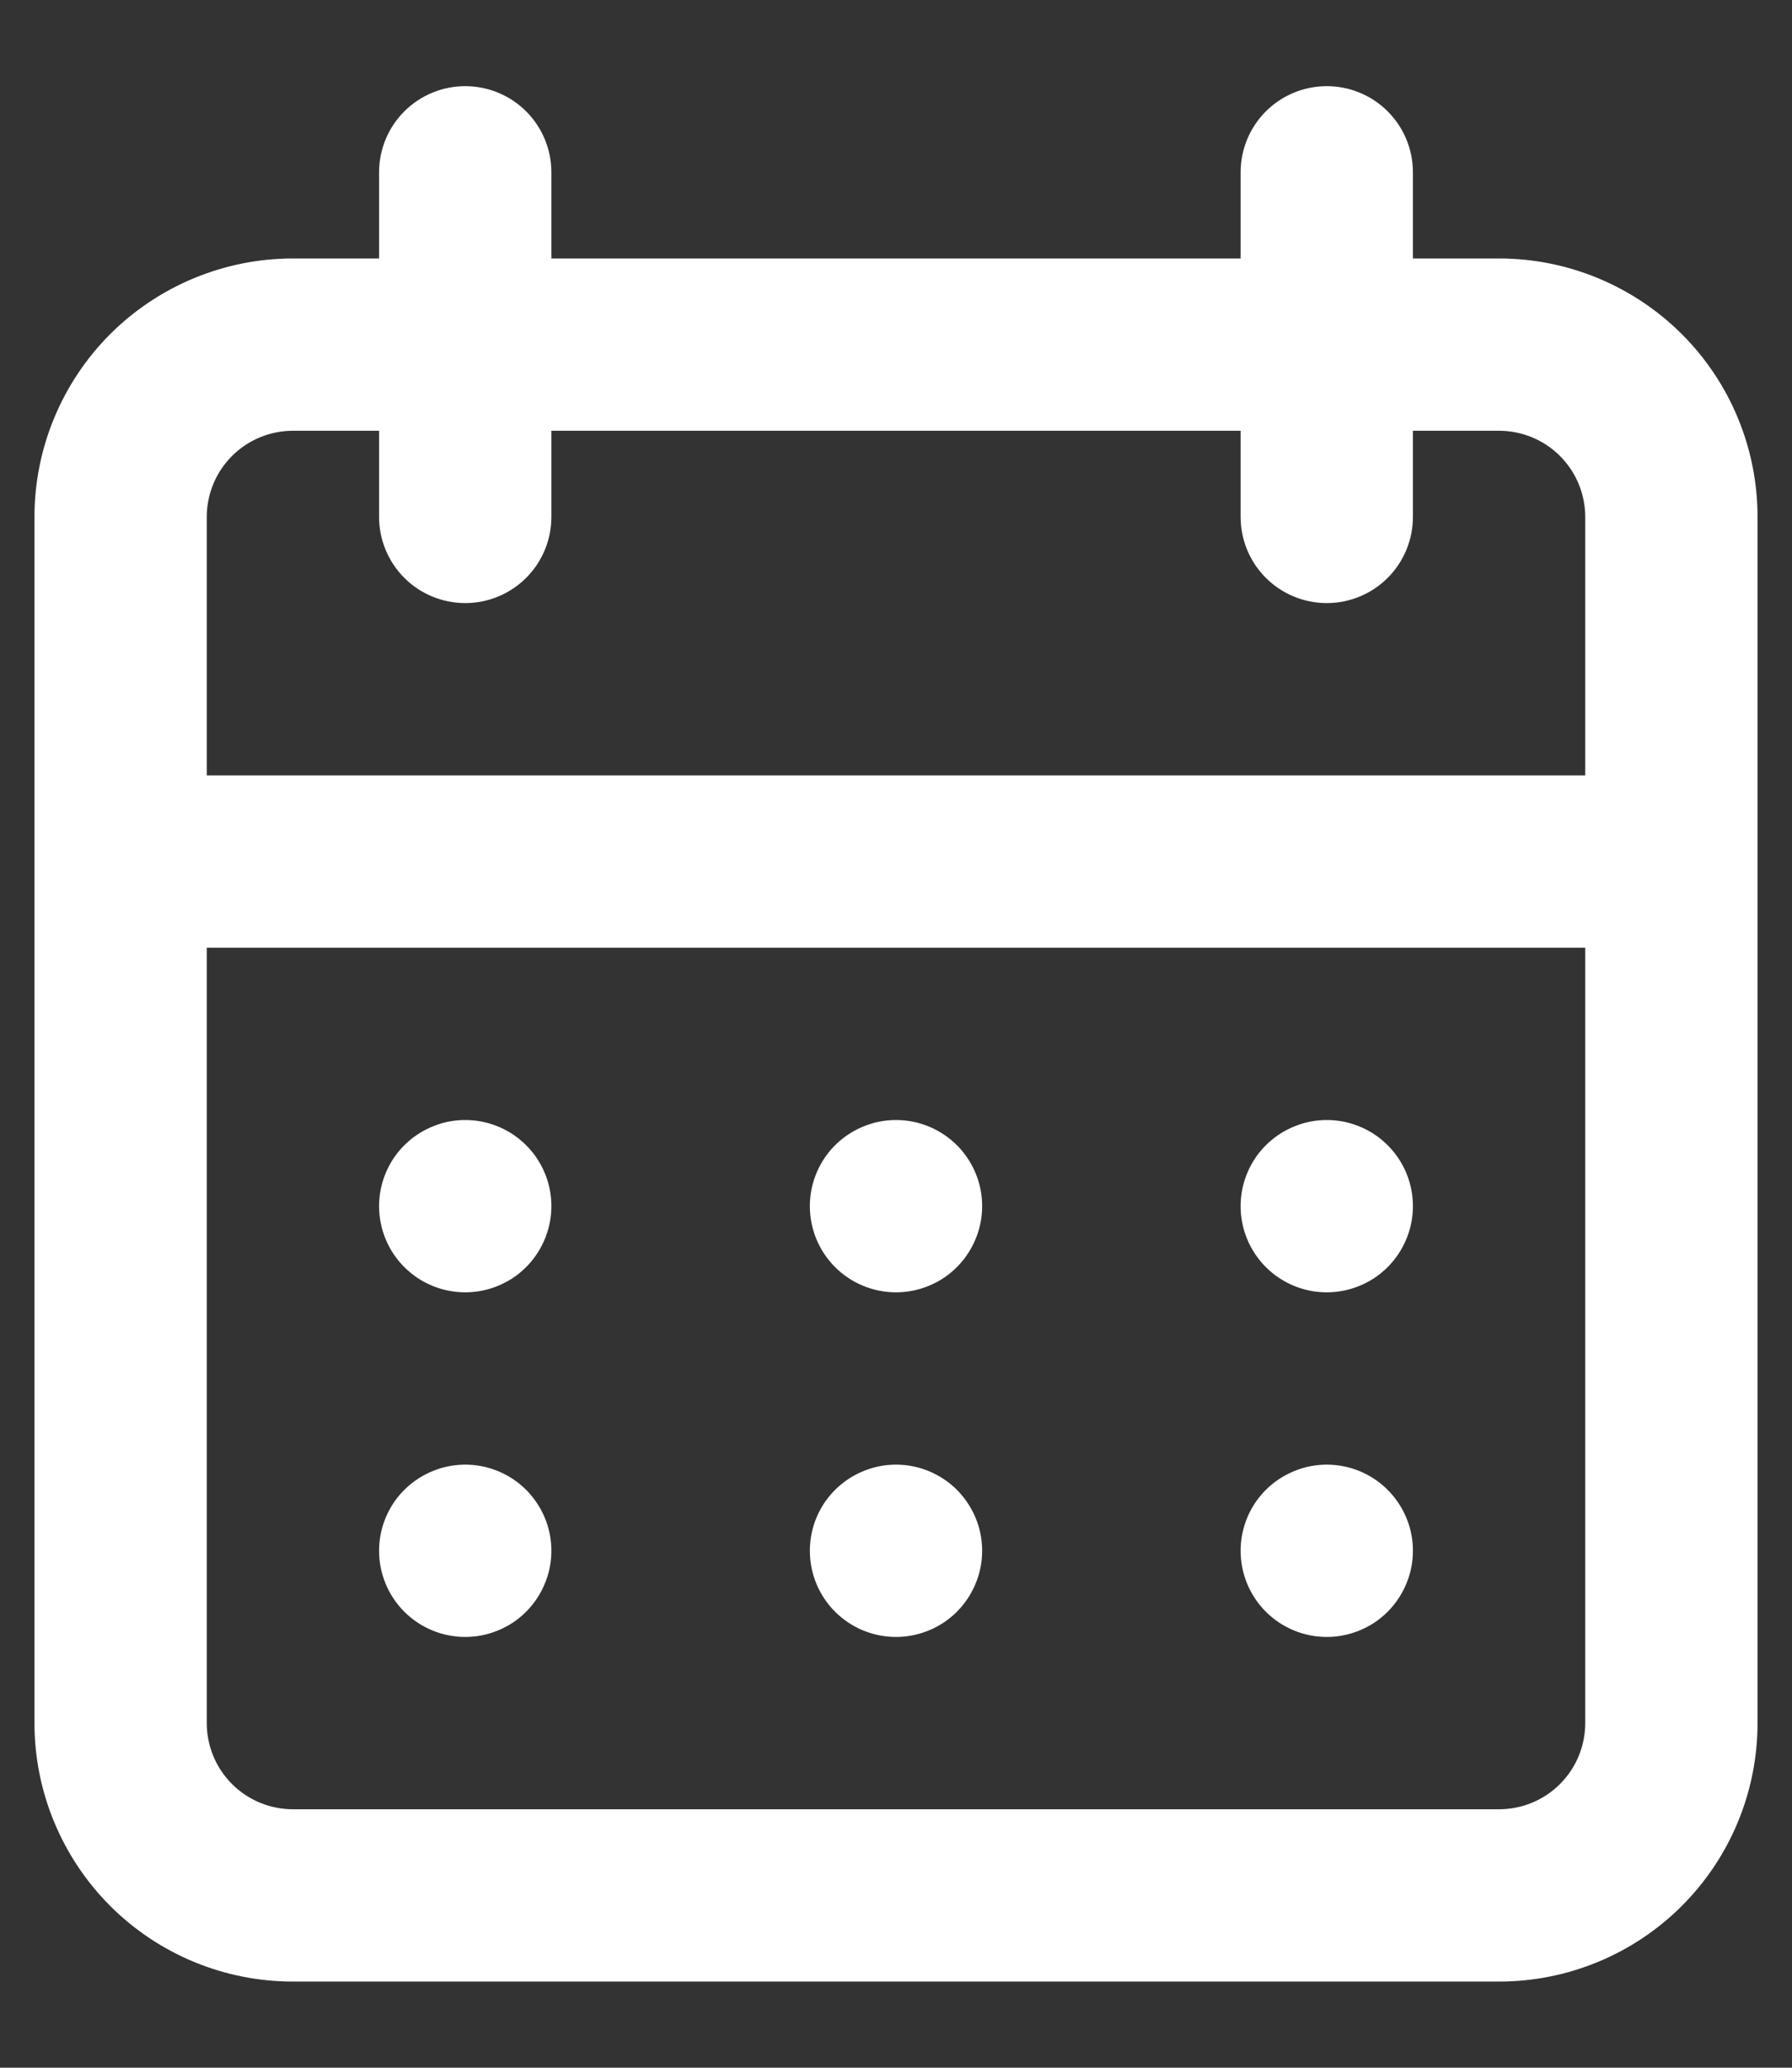 <svg width="13" height="15" viewBox="0 0 13 15" fill="none" xmlns="http://www.w3.org/2000/svg">
<rect x="0" y="0" width="13" height="15" fill="#333333" stroke="none"/>
<path d="M6.5 11.875C6.624 11.875 6.744 11.838 6.847 11.77C6.95 11.701 7.03 11.603 7.077 11.489C7.125 11.375 7.137 11.249 7.113 11.128C7.089 11.007 7.029 10.896 6.942 10.808C6.855 10.721 6.743 10.661 6.622 10.637C6.501 10.613 6.375 10.625 6.261 10.673C6.147 10.72 6.049 10.8 5.98 10.903C5.912 11.005 5.875 11.126 5.875 11.25C5.875 11.416 5.941 11.575 6.058 11.692C6.175 11.809 6.334 11.875 6.5 11.875ZM9.625 11.875C9.749 11.875 9.869 11.838 9.972 11.77C10.075 11.701 10.155 11.603 10.202 11.489C10.25 11.375 10.262 11.249 10.238 11.128C10.214 11.007 10.154 10.896 10.067 10.808C9.98 10.721 9.868 10.661 9.747 10.637C9.626 10.613 9.5 10.625 9.386 10.673C9.272 10.72 9.174 10.8 9.105 10.903C9.037 11.005 9 11.126 9 11.25C9 11.416 9.066 11.575 9.183 11.692C9.3 11.809 9.459 11.875 9.625 11.875ZM9.625 9.375C9.749 9.375 9.869 9.338 9.972 9.27C10.075 9.201 10.155 9.103 10.202 8.989C10.25 8.875 10.262 8.749 10.238 8.628C10.214 8.507 10.154 8.395 10.067 8.308C9.98 8.221 9.868 8.161 9.747 8.137C9.626 8.113 9.5 8.125 9.386 8.173C9.272 8.22 9.174 8.3 9.105 8.403C9.037 8.506 9 8.626 9 8.75C9 8.916 9.066 9.075 9.183 9.192C9.3 9.309 9.459 9.375 9.625 9.375ZM6.5 9.375C6.624 9.375 6.744 9.338 6.847 9.27C6.95 9.201 7.03 9.103 7.077 8.989C7.125 8.875 7.137 8.749 7.113 8.628C7.089 8.507 7.029 8.395 6.942 8.308C6.855 8.221 6.743 8.161 6.622 8.137C6.501 8.113 6.375 8.125 6.261 8.173C6.147 8.22 6.049 8.3 5.98 8.403C5.912 8.506 5.875 8.626 5.875 8.75C5.875 8.916 5.941 9.075 6.058 9.192C6.175 9.309 6.334 9.375 6.5 9.375ZM10.875 1.875H10.25V1.25C10.25 1.084 10.184 0.925 10.067 0.808C9.95 0.691 9.791 0.625 9.625 0.625C9.459 0.625 9.3 0.691 9.183 0.808C9.066 0.925 9 1.084 9 1.25V1.875H4V1.25C4 1.084 3.934 0.925 3.817 0.808C3.7 0.691 3.541 0.625 3.375 0.625C3.209 0.625 3.05 0.691 2.933 0.808C2.816 0.925 2.75 1.084 2.75 1.25V1.875H2.125C1.628 1.875 1.151 2.073 0.799 2.424C0.448 2.776 0.25 3.253 0.25 3.75V12.5C0.25 12.997 0.448 13.474 0.799 13.826C1.151 14.178 1.628 14.375 2.125 14.375H10.875C11.372 14.375 11.849 14.178 12.201 13.826C12.553 13.474 12.75 12.997 12.75 12.5V3.75C12.75 3.253 12.553 2.776 12.201 2.424C11.849 2.073 11.372 1.875 10.875 1.875ZM11.5 12.5C11.5 12.666 11.434 12.825 11.317 12.942C11.2 13.059 11.041 13.125 10.875 13.125H2.125C1.959 13.125 1.8 13.059 1.683 12.942C1.566 12.825 1.5 12.666 1.5 12.5V6.875H11.5V12.5ZM11.5 5.625H1.5V3.75C1.5 3.584 1.566 3.425 1.683 3.308C1.8 3.191 1.959 3.125 2.125 3.125H2.75V3.75C2.75 3.916 2.816 4.075 2.933 4.192C3.05 4.309 3.209 4.375 3.375 4.375C3.541 4.375 3.7 4.309 3.817 4.192C3.934 4.075 4 3.916 4 3.75V3.125H9V3.75C9 3.916 9.066 4.075 9.183 4.192C9.3 4.309 9.459 4.375 9.625 4.375C9.791 4.375 9.95 4.309 10.067 4.192C10.184 4.075 10.25 3.916 10.25 3.75V3.125H10.875C11.041 3.125 11.2 3.191 11.317 3.308C11.434 3.425 11.5 3.584 11.5 3.75V5.625ZM3.375 9.375C3.499 9.375 3.619 9.338 3.722 9.27C3.825 9.201 3.905 9.103 3.952 8.989C4 8.875 4.012 8.749 3.988 8.628C3.964 8.507 3.904 8.395 3.817 8.308C3.73 8.221 3.618 8.161 3.497 8.137C3.376 8.113 3.25 8.125 3.136 8.173C3.022 8.22 2.924 8.3 2.855 8.403C2.787 8.506 2.75 8.626 2.75 8.75C2.75 8.916 2.816 9.075 2.933 9.192C3.05 9.309 3.209 9.375 3.375 9.375ZM3.375 11.875C3.499 11.875 3.619 11.838 3.722 11.77C3.825 11.701 3.905 11.603 3.952 11.489C4 11.375 4.012 11.249 3.988 11.128C3.964 11.007 3.904 10.896 3.817 10.808C3.73 10.721 3.618 10.661 3.497 10.637C3.376 10.613 3.25 10.625 3.136 10.673C3.022 10.72 2.924 10.8 2.855 10.903C2.787 11.005 2.75 11.126 2.75 11.25C2.75 11.416 2.816 11.575 2.933 11.692C3.05 11.809 3.209 11.875 3.375 11.875Z" fill="white"/>
</svg>

